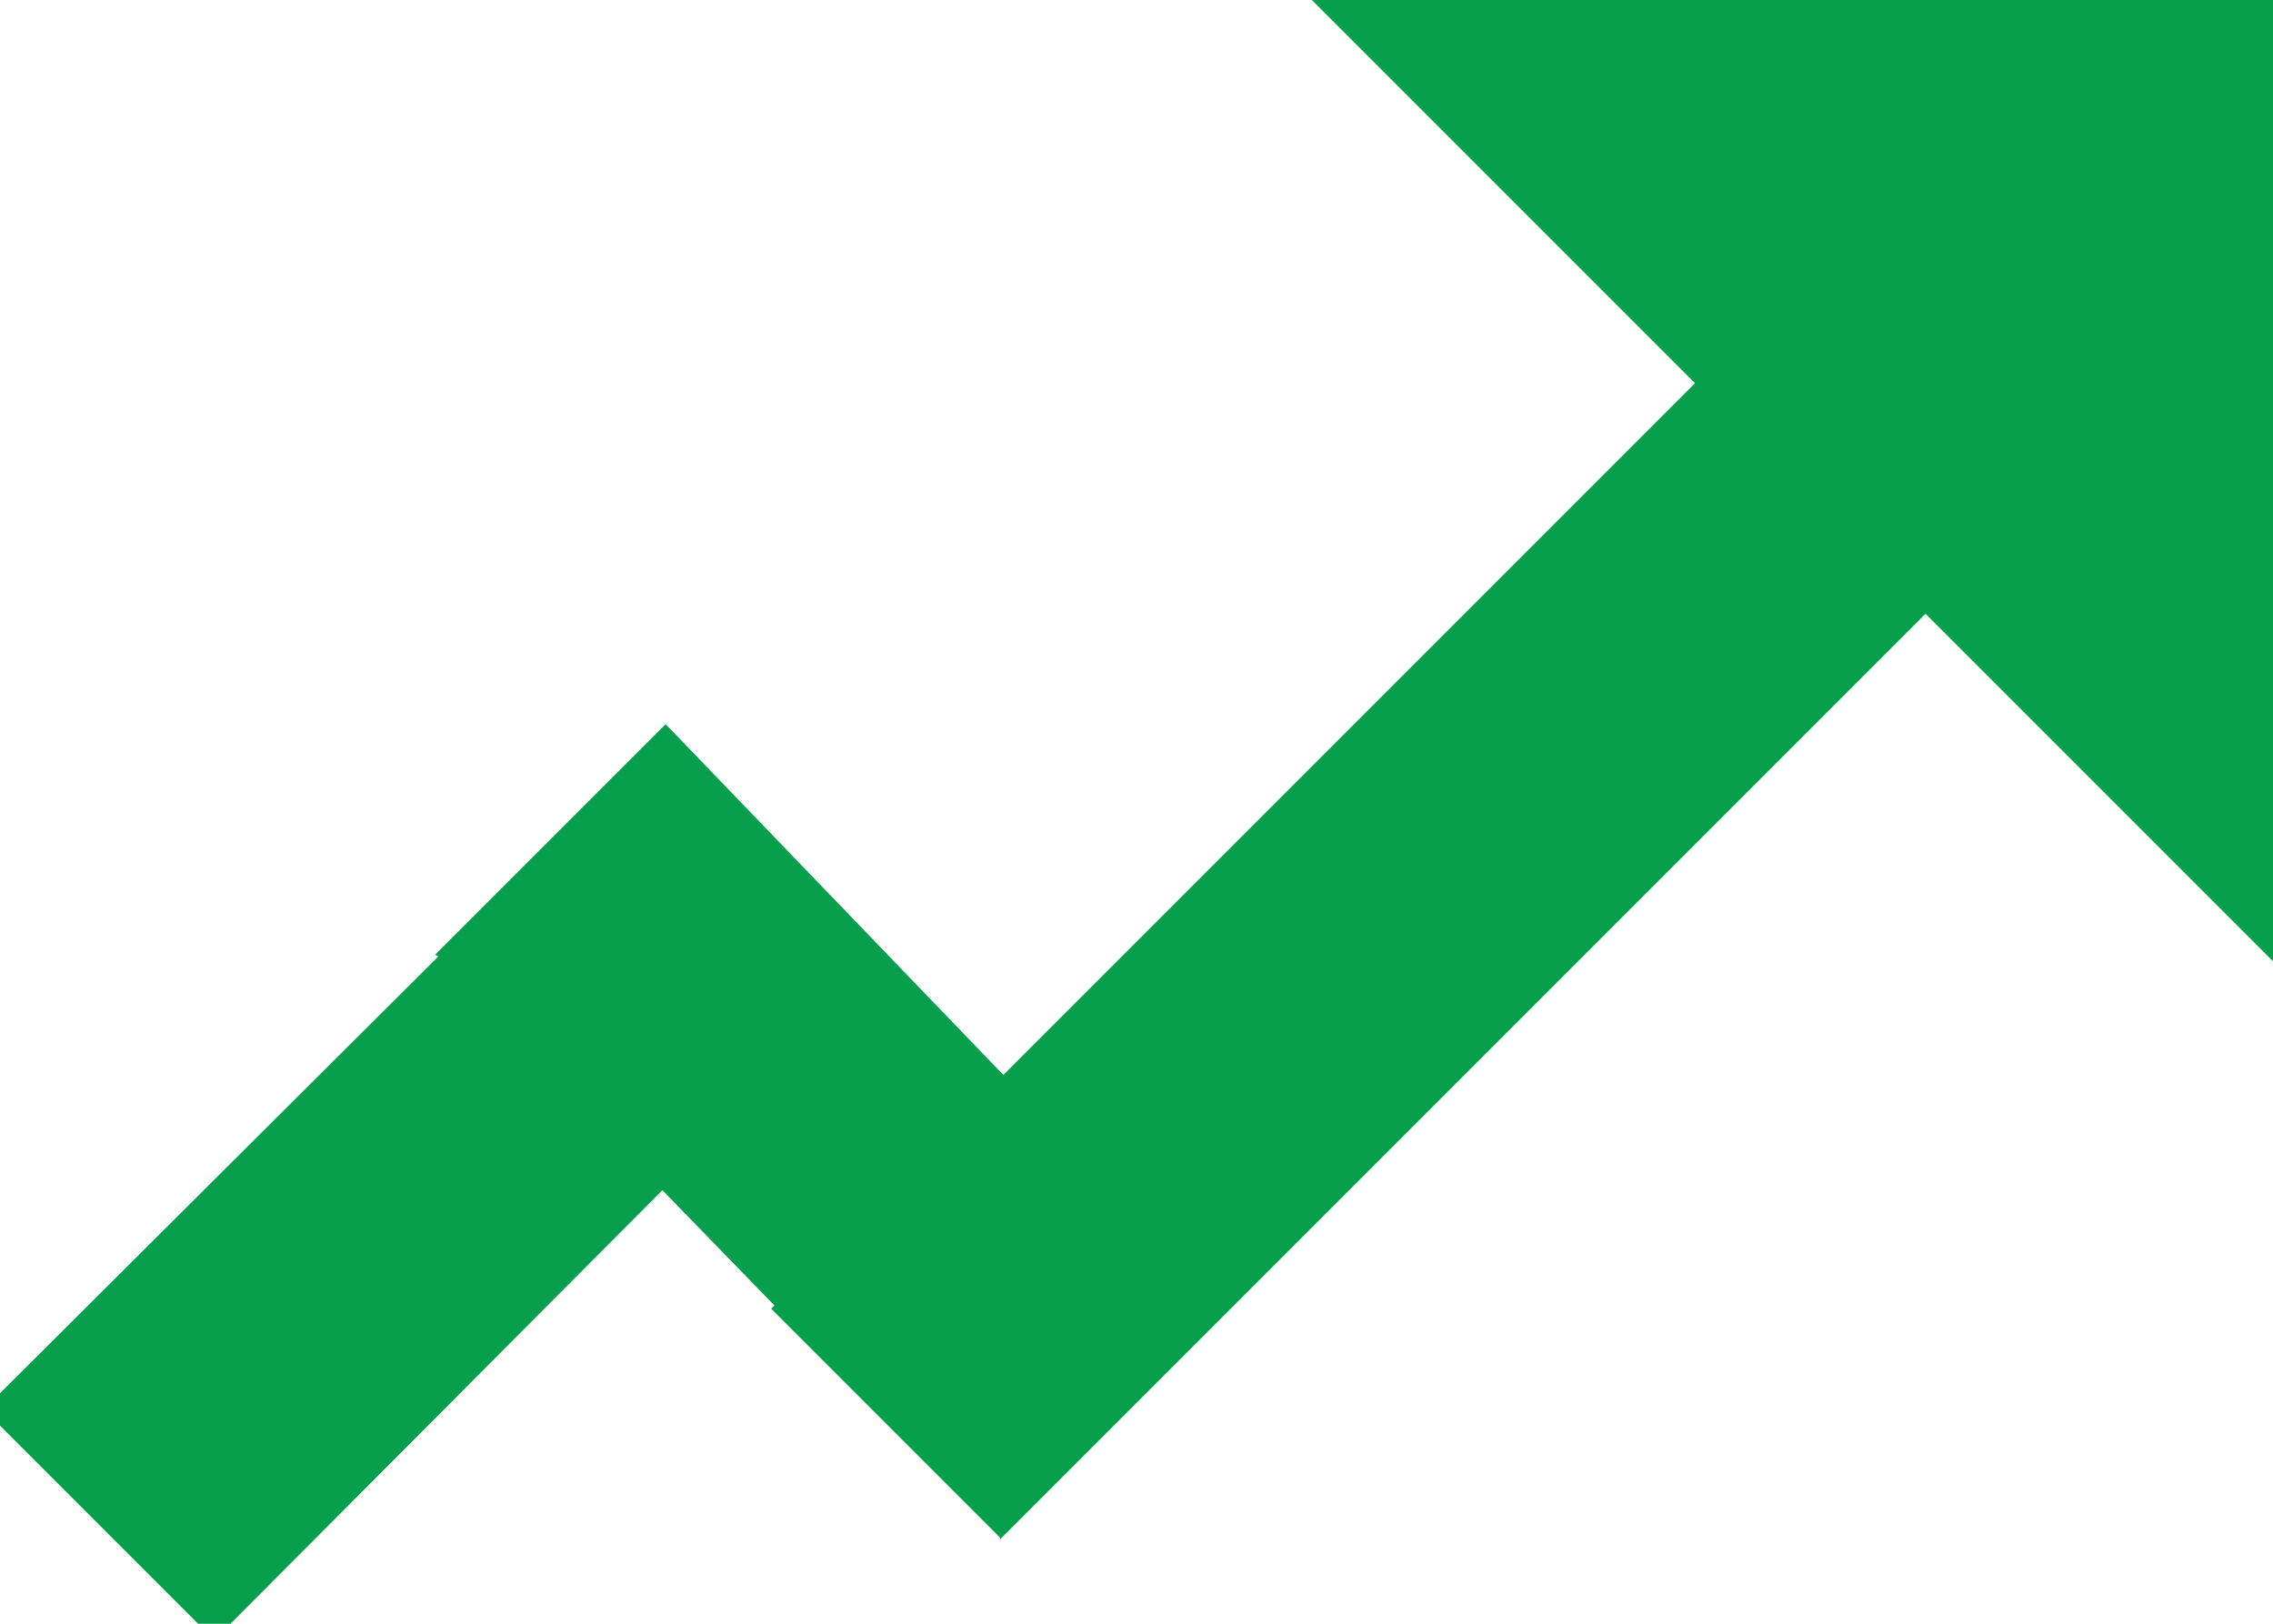 <svg xmlns="http://www.w3.org/2000/svg" xmlns:xlink="http://www.w3.org/1999/xlink" width="14" height="10" viewBox="0 0 14 10"><defs><path id="qxyqa" d="M136.05 991.97H142v5.95l-2.14-2.14-5.7 5.7v-.01l-.23-.23-1.18-1.18.02-.02-.69-.71-2.76 2.77-1.42-1.42 2.8-2.79-.02-.01 1.42-1.42 2.08 2.16 4.26-4.26z"/></defs><g><g transform="translate(-128 -992)"><use fill="#079f4b" xlink:href="#qxyqa"/></g></g></svg>